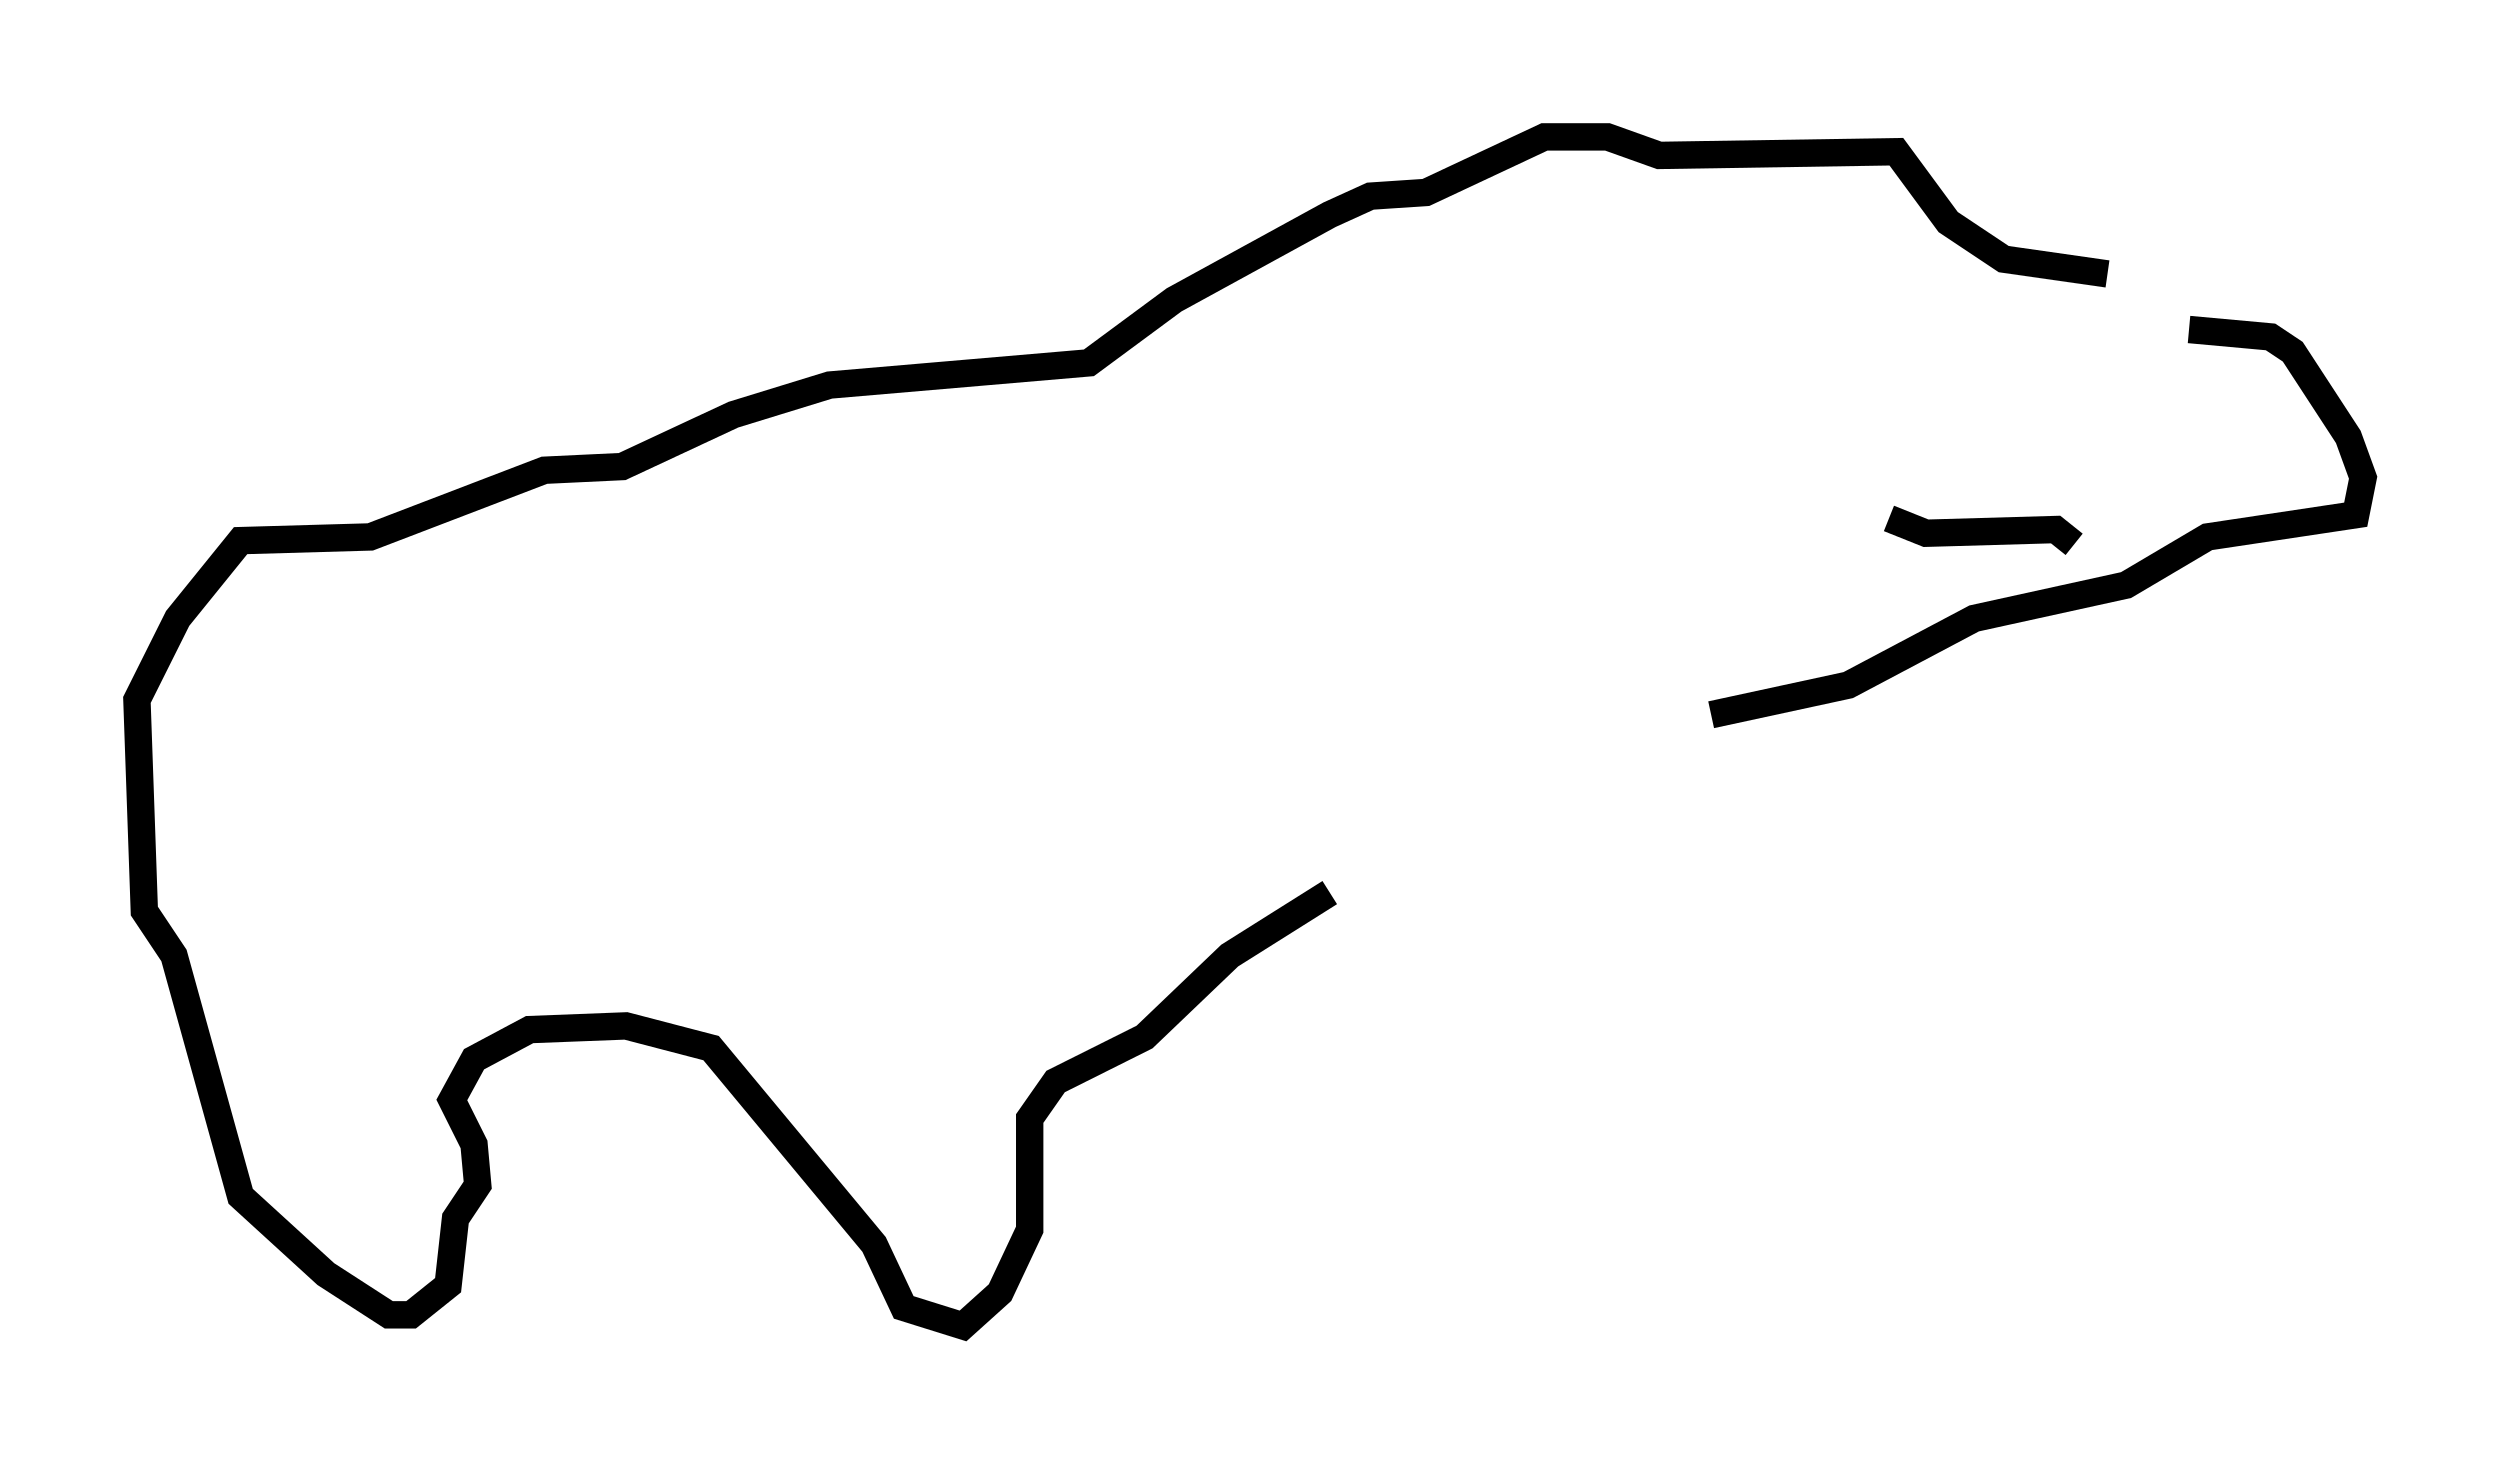 <?xml version="1.0" encoding="utf-8" ?>
<svg baseProfile="full" height="53.437" version="1.1" width="91.325" xmlns="http://www.w3.org/2000/svg" xmlns:ev="http://www.w3.org/2001/xml-events" xmlns:xlink="http://www.w3.org/1999/xlink"><defs /><rect fill="white" height="53.437" width="91.325" x="0" y="0" /><path d="M76.582, 10.413 m3.383, 1.624 l2.977, 0.271 0.812, 0.541 l2.03, 3.112 0.541, 1.488 l-0.271, 1.353 -5.413, 0.812 l-2.977, 1.759 -5.548, 1.218 l-4.601, 2.436 -5.007, 1.083 m13.261, -6.225 l-0.677, -0.541 -4.736, 0.135 l-1.353, -0.541 m7.984, -8.931 l-3.789, -0.541 -2.03, -1.353 l-1.894, -2.571 -8.66, 0.135 l-1.894, -0.677 -2.3, 0.0 l-4.33, 2.03 -2.03, 0.135 l-1.488, 0.677 -5.683, 3.112 l-3.112, 2.3 -9.472, 0.812 l-3.518, 1.083 -4.059, 1.894 l-2.842, 0.135 -6.36, 2.436 l-4.736, 0.135 -2.3, 2.842 l-1.488, 2.977 0.271, 7.713 l1.083, 1.624 2.436, 8.796 l3.112, 2.842 2.3, 1.488 l0.812, 0.0 1.353, -1.083 l0.271, -2.436 0.812, -1.218 l-0.135, -1.488 -0.812, -1.624 l0.812, -1.488 2.03, -1.083 l3.518, -0.135 3.112, 0.812 l5.954, 7.172 1.083, 2.3 l2.165, 0.677 1.353, -1.218 l1.083, -2.3 0.0, -4.059 l0.947, -1.353 3.248, -1.624 l3.112, -2.977 3.654, -2.3 " fill="none" stroke="black" stroke-width="1" /></svg>